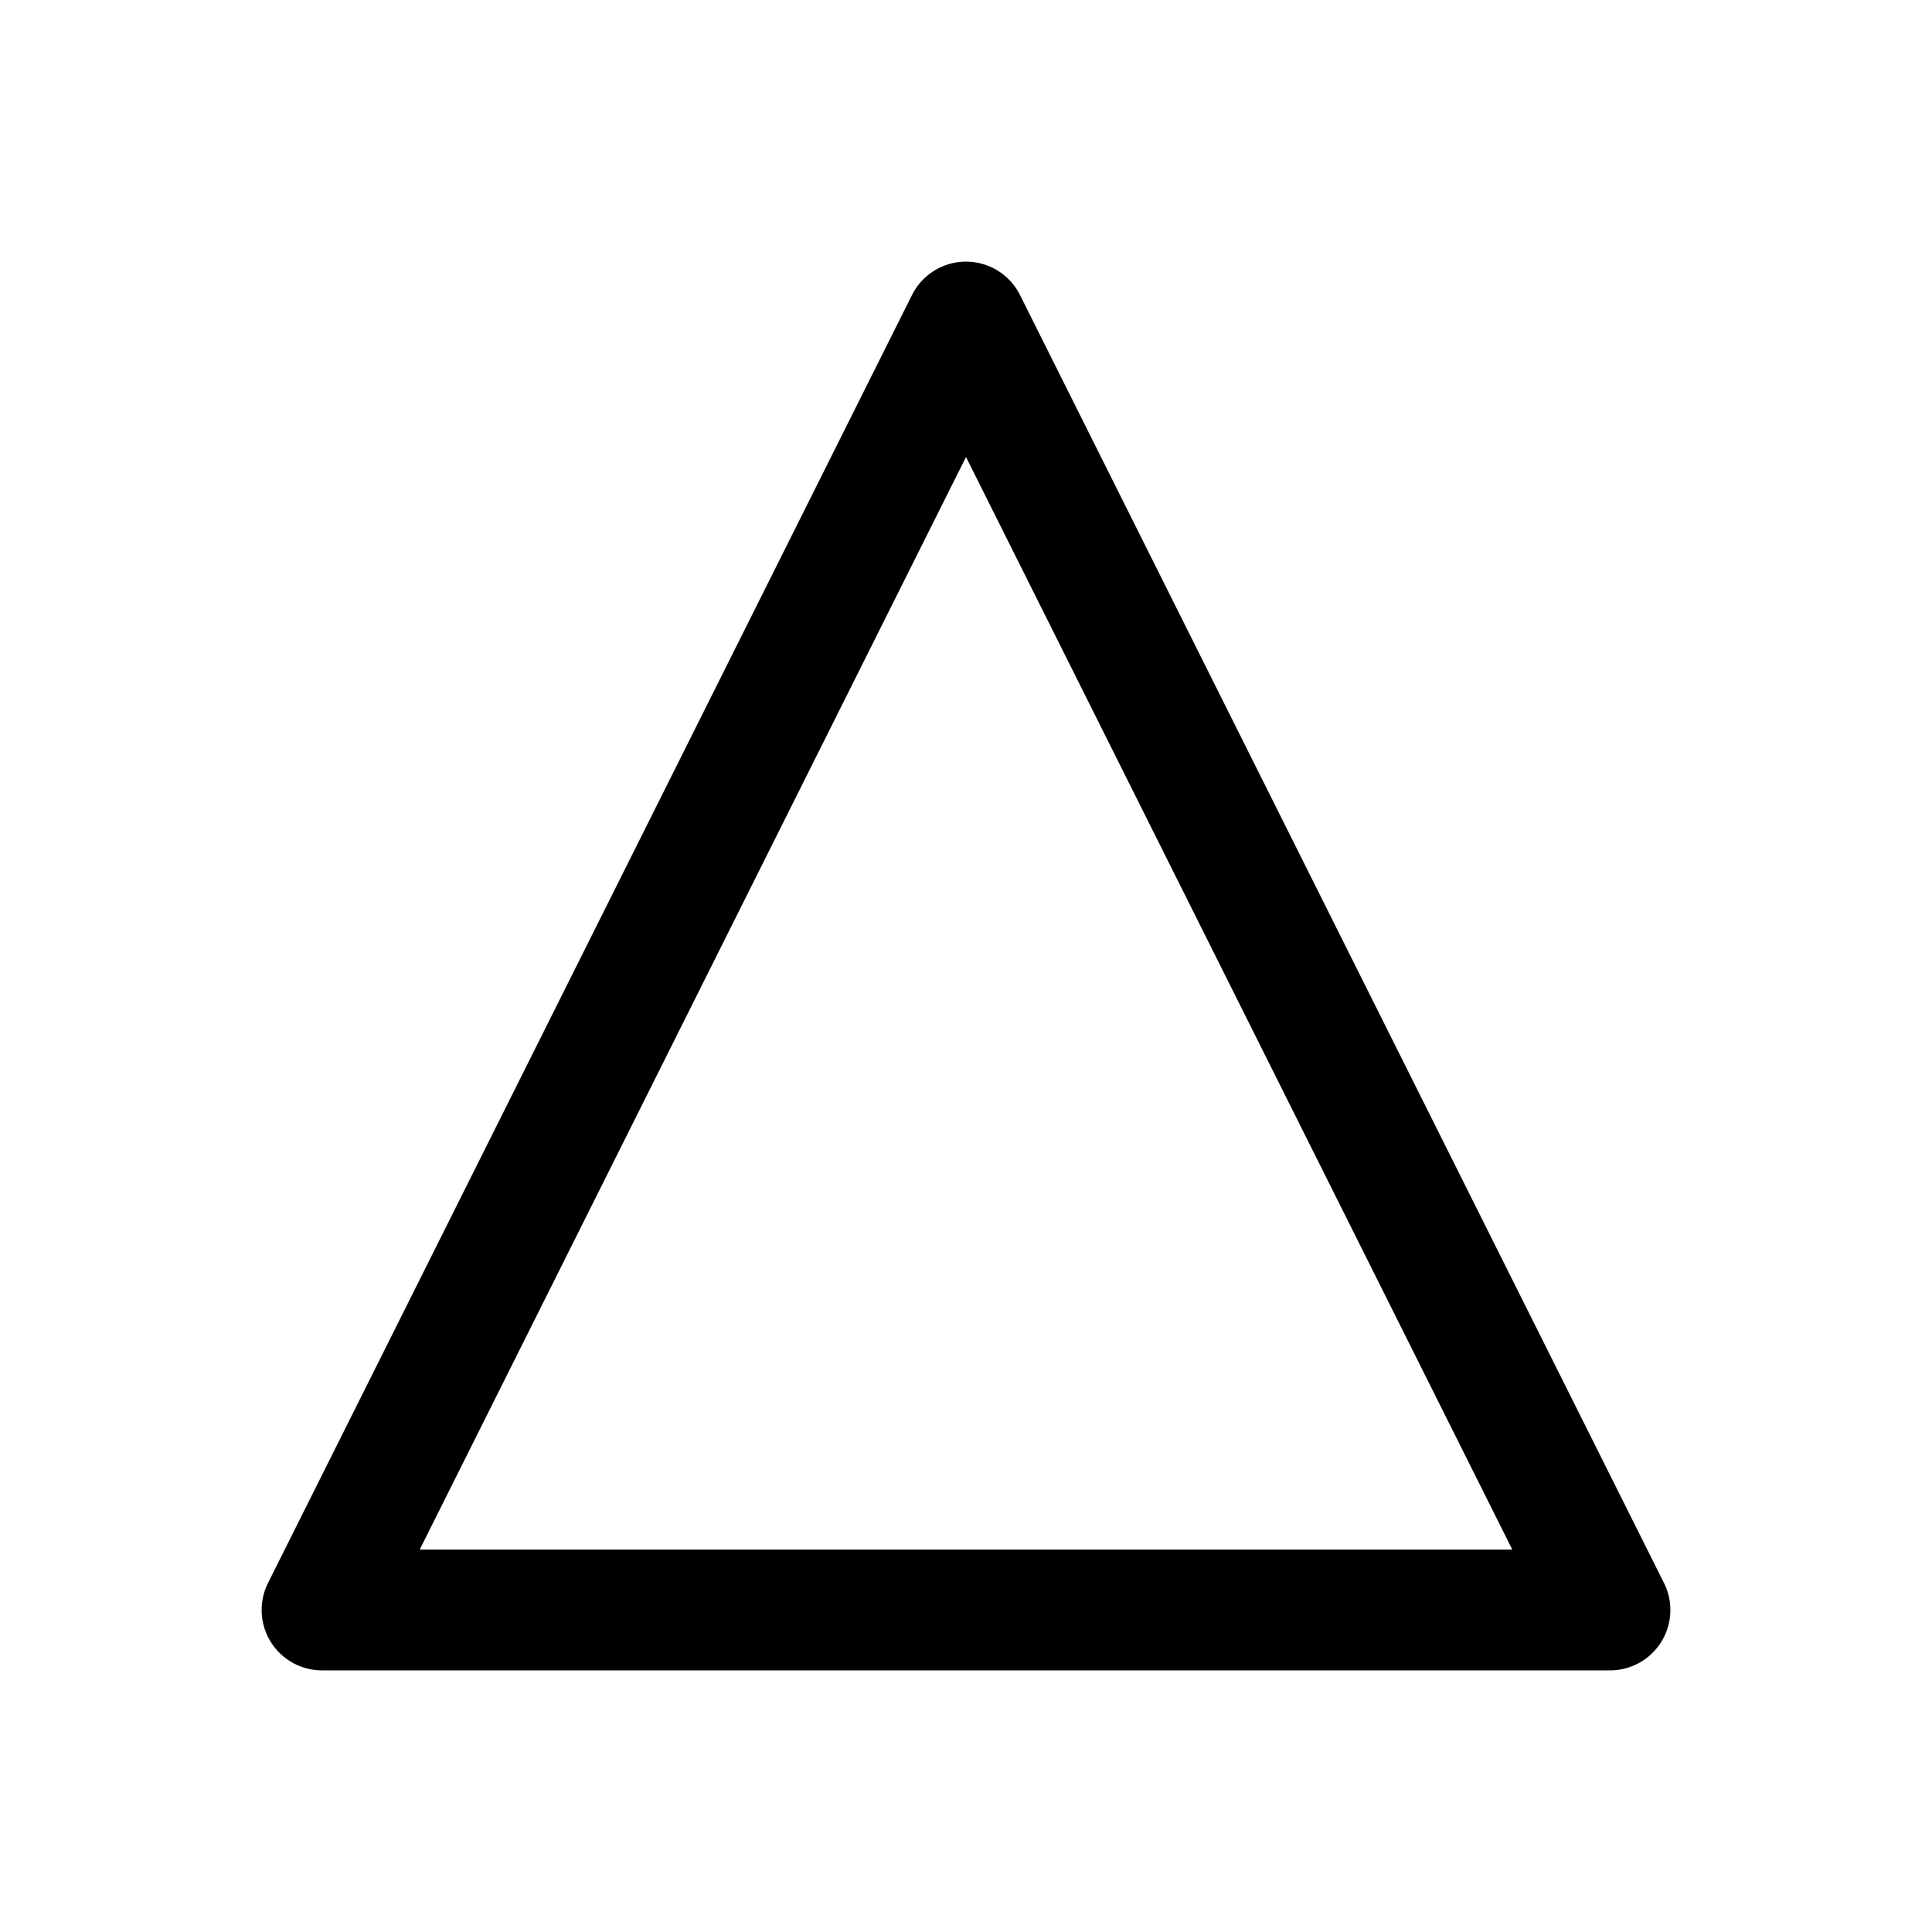<svg width="24" height="24" viewBox="0 0 24 24" fill="none" xmlns="http://www.w3.org/2000/svg">
<path d="M4 20H20L12 4L4 20Z" stroke="currentColor" stroke-width="1.5" stroke-linecap="round" stroke-linejoin="round"/>
</svg>
